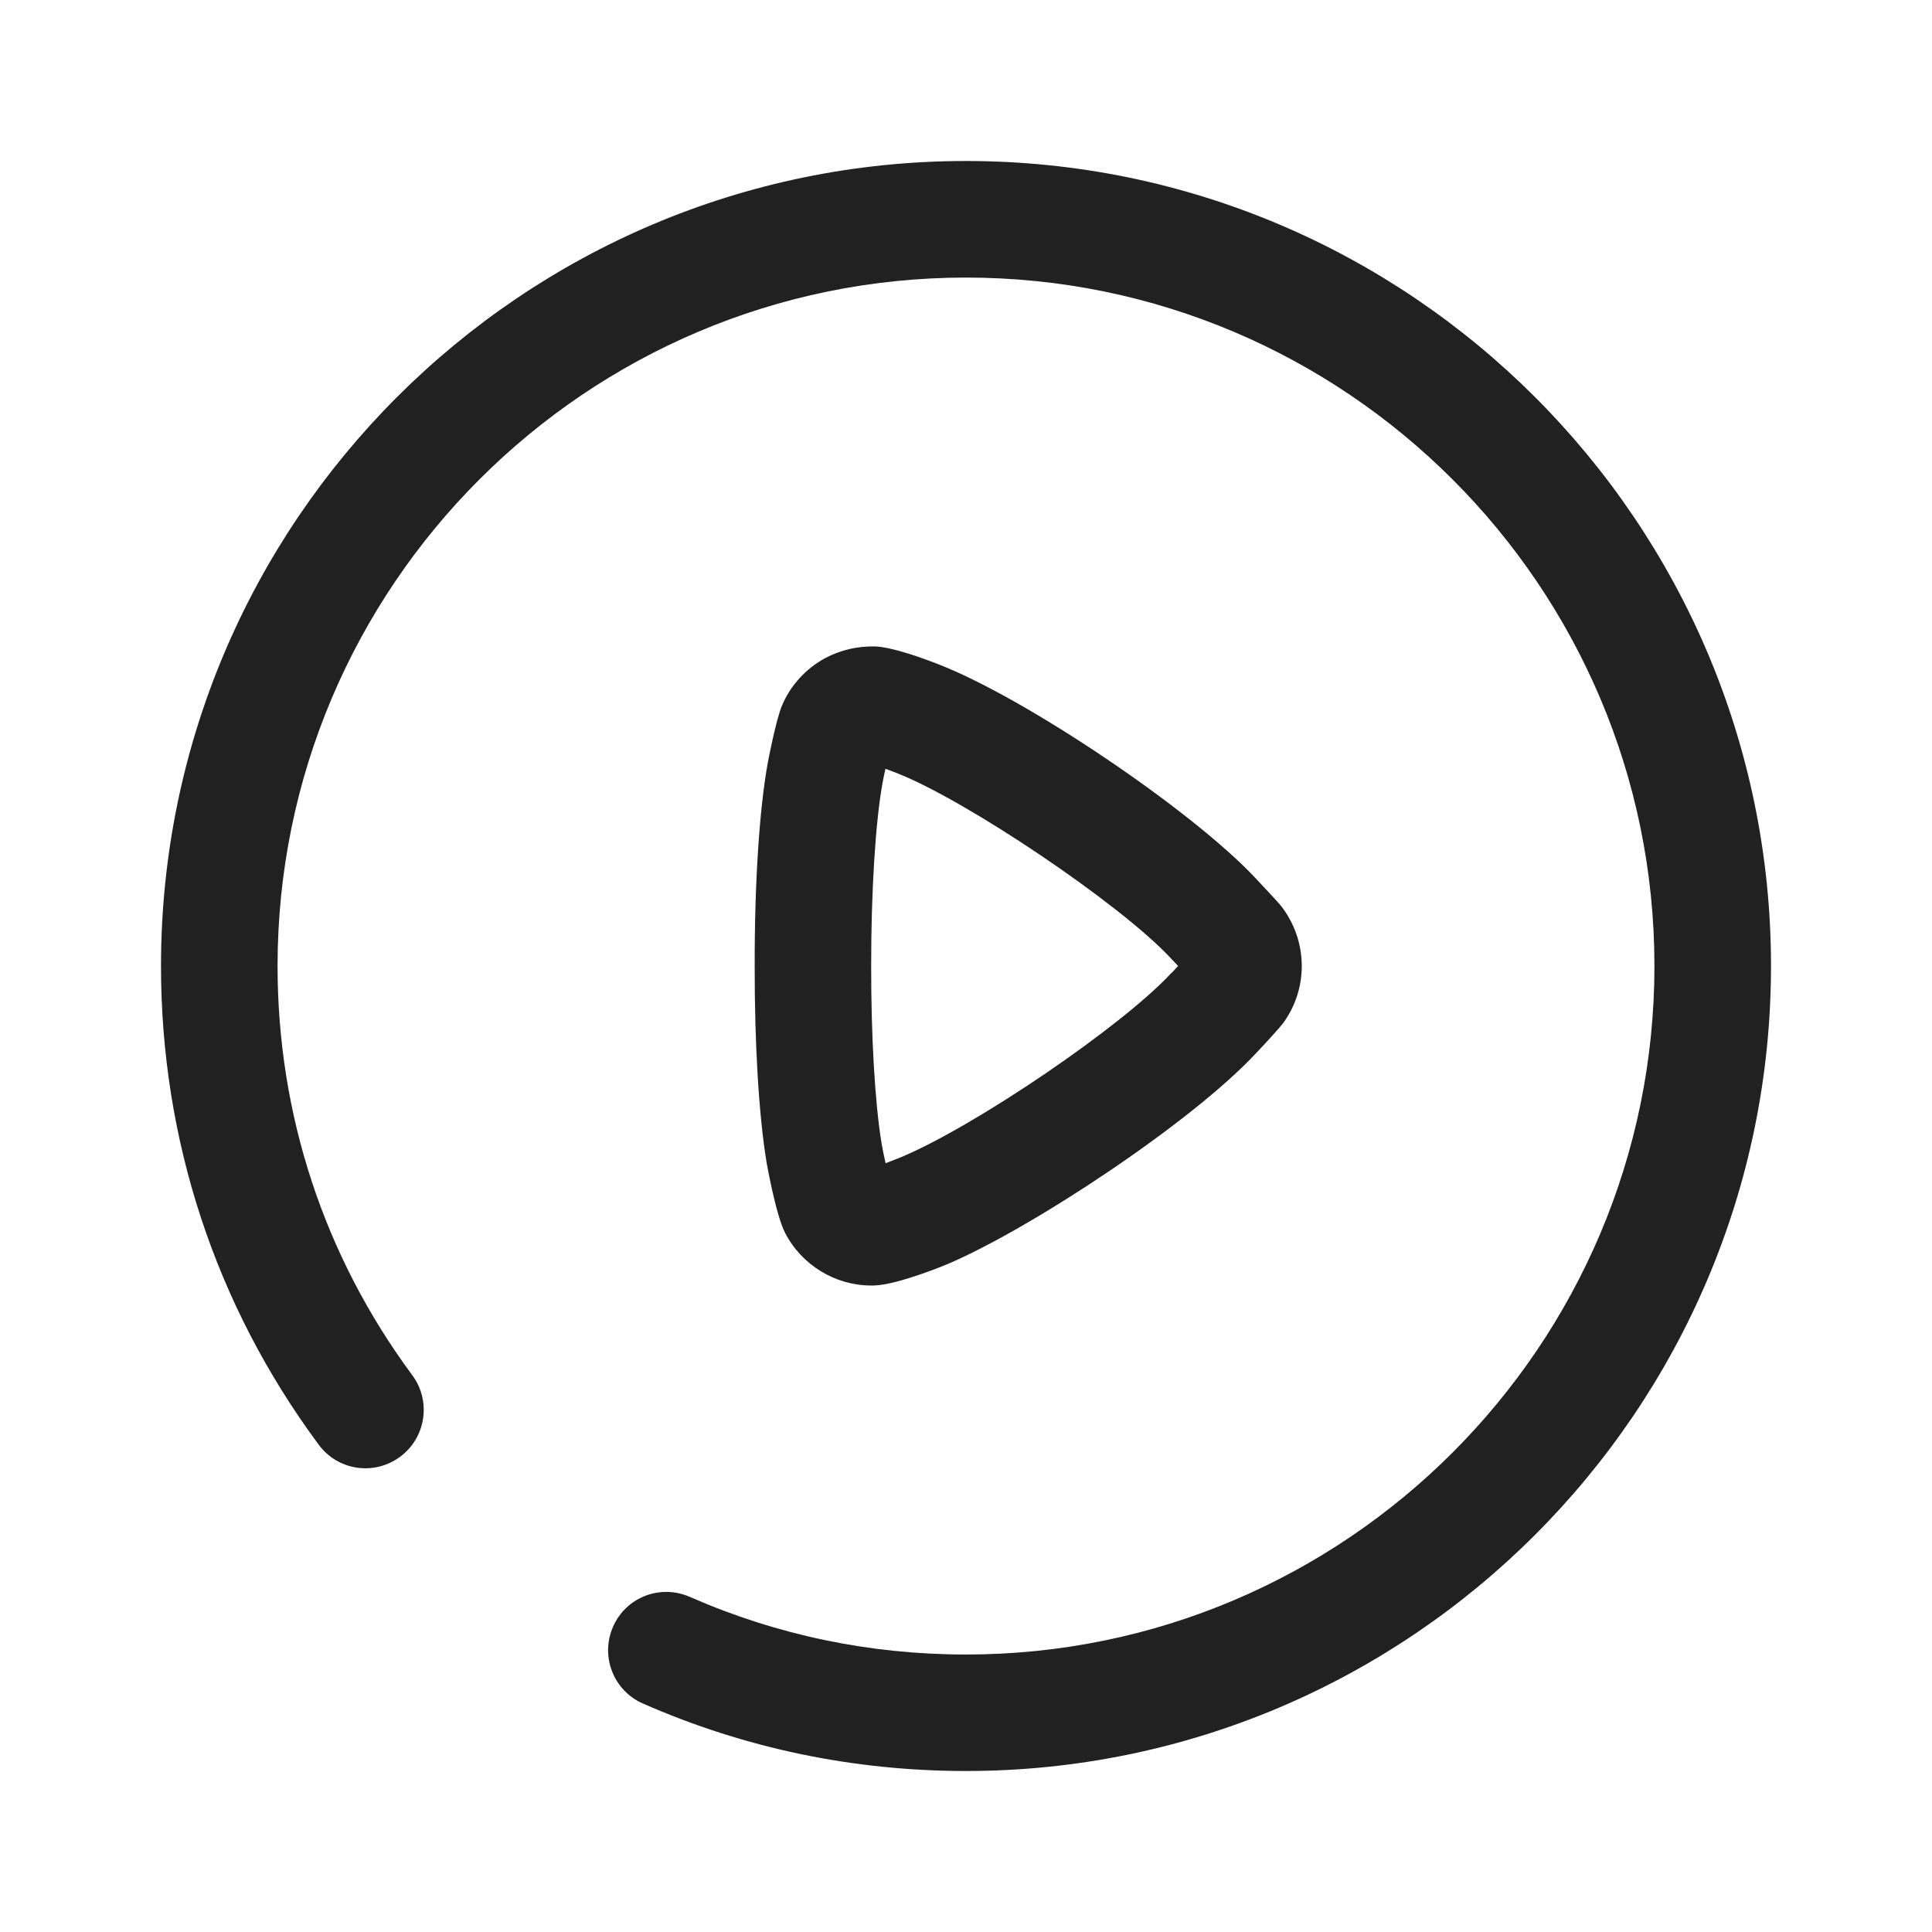<svg width="24" height="24" viewBox="0 0 24 24" fill="none" xmlns="http://www.w3.org/2000/svg">
    <g id="Iconly/Broken/Play">
        <g id="Play">
            <path id="Play_2" fill-rule="evenodd" clip-rule="evenodd" d="M2 12C2 6.485 6.486 2 12 2C17.514 2 22 6.485 22 12C22 17.514 17.514 22 12 22C10.605 22 9.255 21.719 7.987 21.162C7.621 21.002 7.455 20.575 7.615 20.209C7.775 19.841 8.201 19.676 8.569 19.837C9.652 20.312 10.806 20.553 12 20.553C16.715 20.553 20.552 16.715 20.552 12C20.552 7.284 16.715 3.448 12 3.448C7.284 3.448 3.448 7.284 3.448 12C3.448 13.847 4.026 15.604 5.122 17.084C5.359 17.405 5.292 17.858 4.971 18.096C4.649 18.335 4.196 18.269 3.958 17.945C2.677 16.216 2 14.16 2 12ZM10.82 15.969H10.856C11.149 15.962 11.755 15.71 11.761 15.707C12.779 15.278 14.794 13.954 15.608 13.078L15.657 13.026C15.757 12.92 15.906 12.755 15.941 12.708C16.091 12.501 16.171 12.255 16.171 12C16.171 11.731 16.08 11.466 15.913 11.253C15.886 11.219 15.77 11.093 15.676 10.994L15.597 10.909C14.805 10.064 12.743 8.673 11.66 8.253C11.495 8.188 11.087 8.036 10.864 8.03C10.652 8.027 10.447 8.072 10.251 8.175C10.008 8.307 9.816 8.519 9.714 8.766C9.639 8.942 9.539 9.465 9.538 9.473C9.433 10.052 9.373 10.973 9.375 11.999C9.373 12.969 9.427 13.858 9.522 14.436C9.523 14.442 9.636 15.089 9.754 15.318C9.96 15.716 10.378 15.969 10.82 15.969ZM10.962 9.733C10.97 9.687 10.984 9.619 10.999 9.55C11.053 9.57 11.101 9.588 11.132 9.6C11.999 9.937 13.91 11.225 14.537 11.896L14.621 11.985C14.623 11.988 14.626 11.99 14.628 11.993L14.628 11.993C14.63 11.995 14.632 11.998 14.635 12C14.624 12.01 14.614 12.021 14.605 12.031C14.604 12.033 14.552 12.092 14.547 12.091C13.94 12.747 12.126 13.982 11.2 14.372C11.176 14.382 11.145 14.394 11.112 14.407L11.112 14.407C11.076 14.42 11.038 14.435 11.001 14.45C10.98 14.358 10.961 14.263 10.951 14.201C10.869 13.706 10.821 12.882 10.822 11.999C10.821 11.083 10.875 10.214 10.962 9.733Z" fill="#212121"/>
        </g>
    </g>
</svg>
